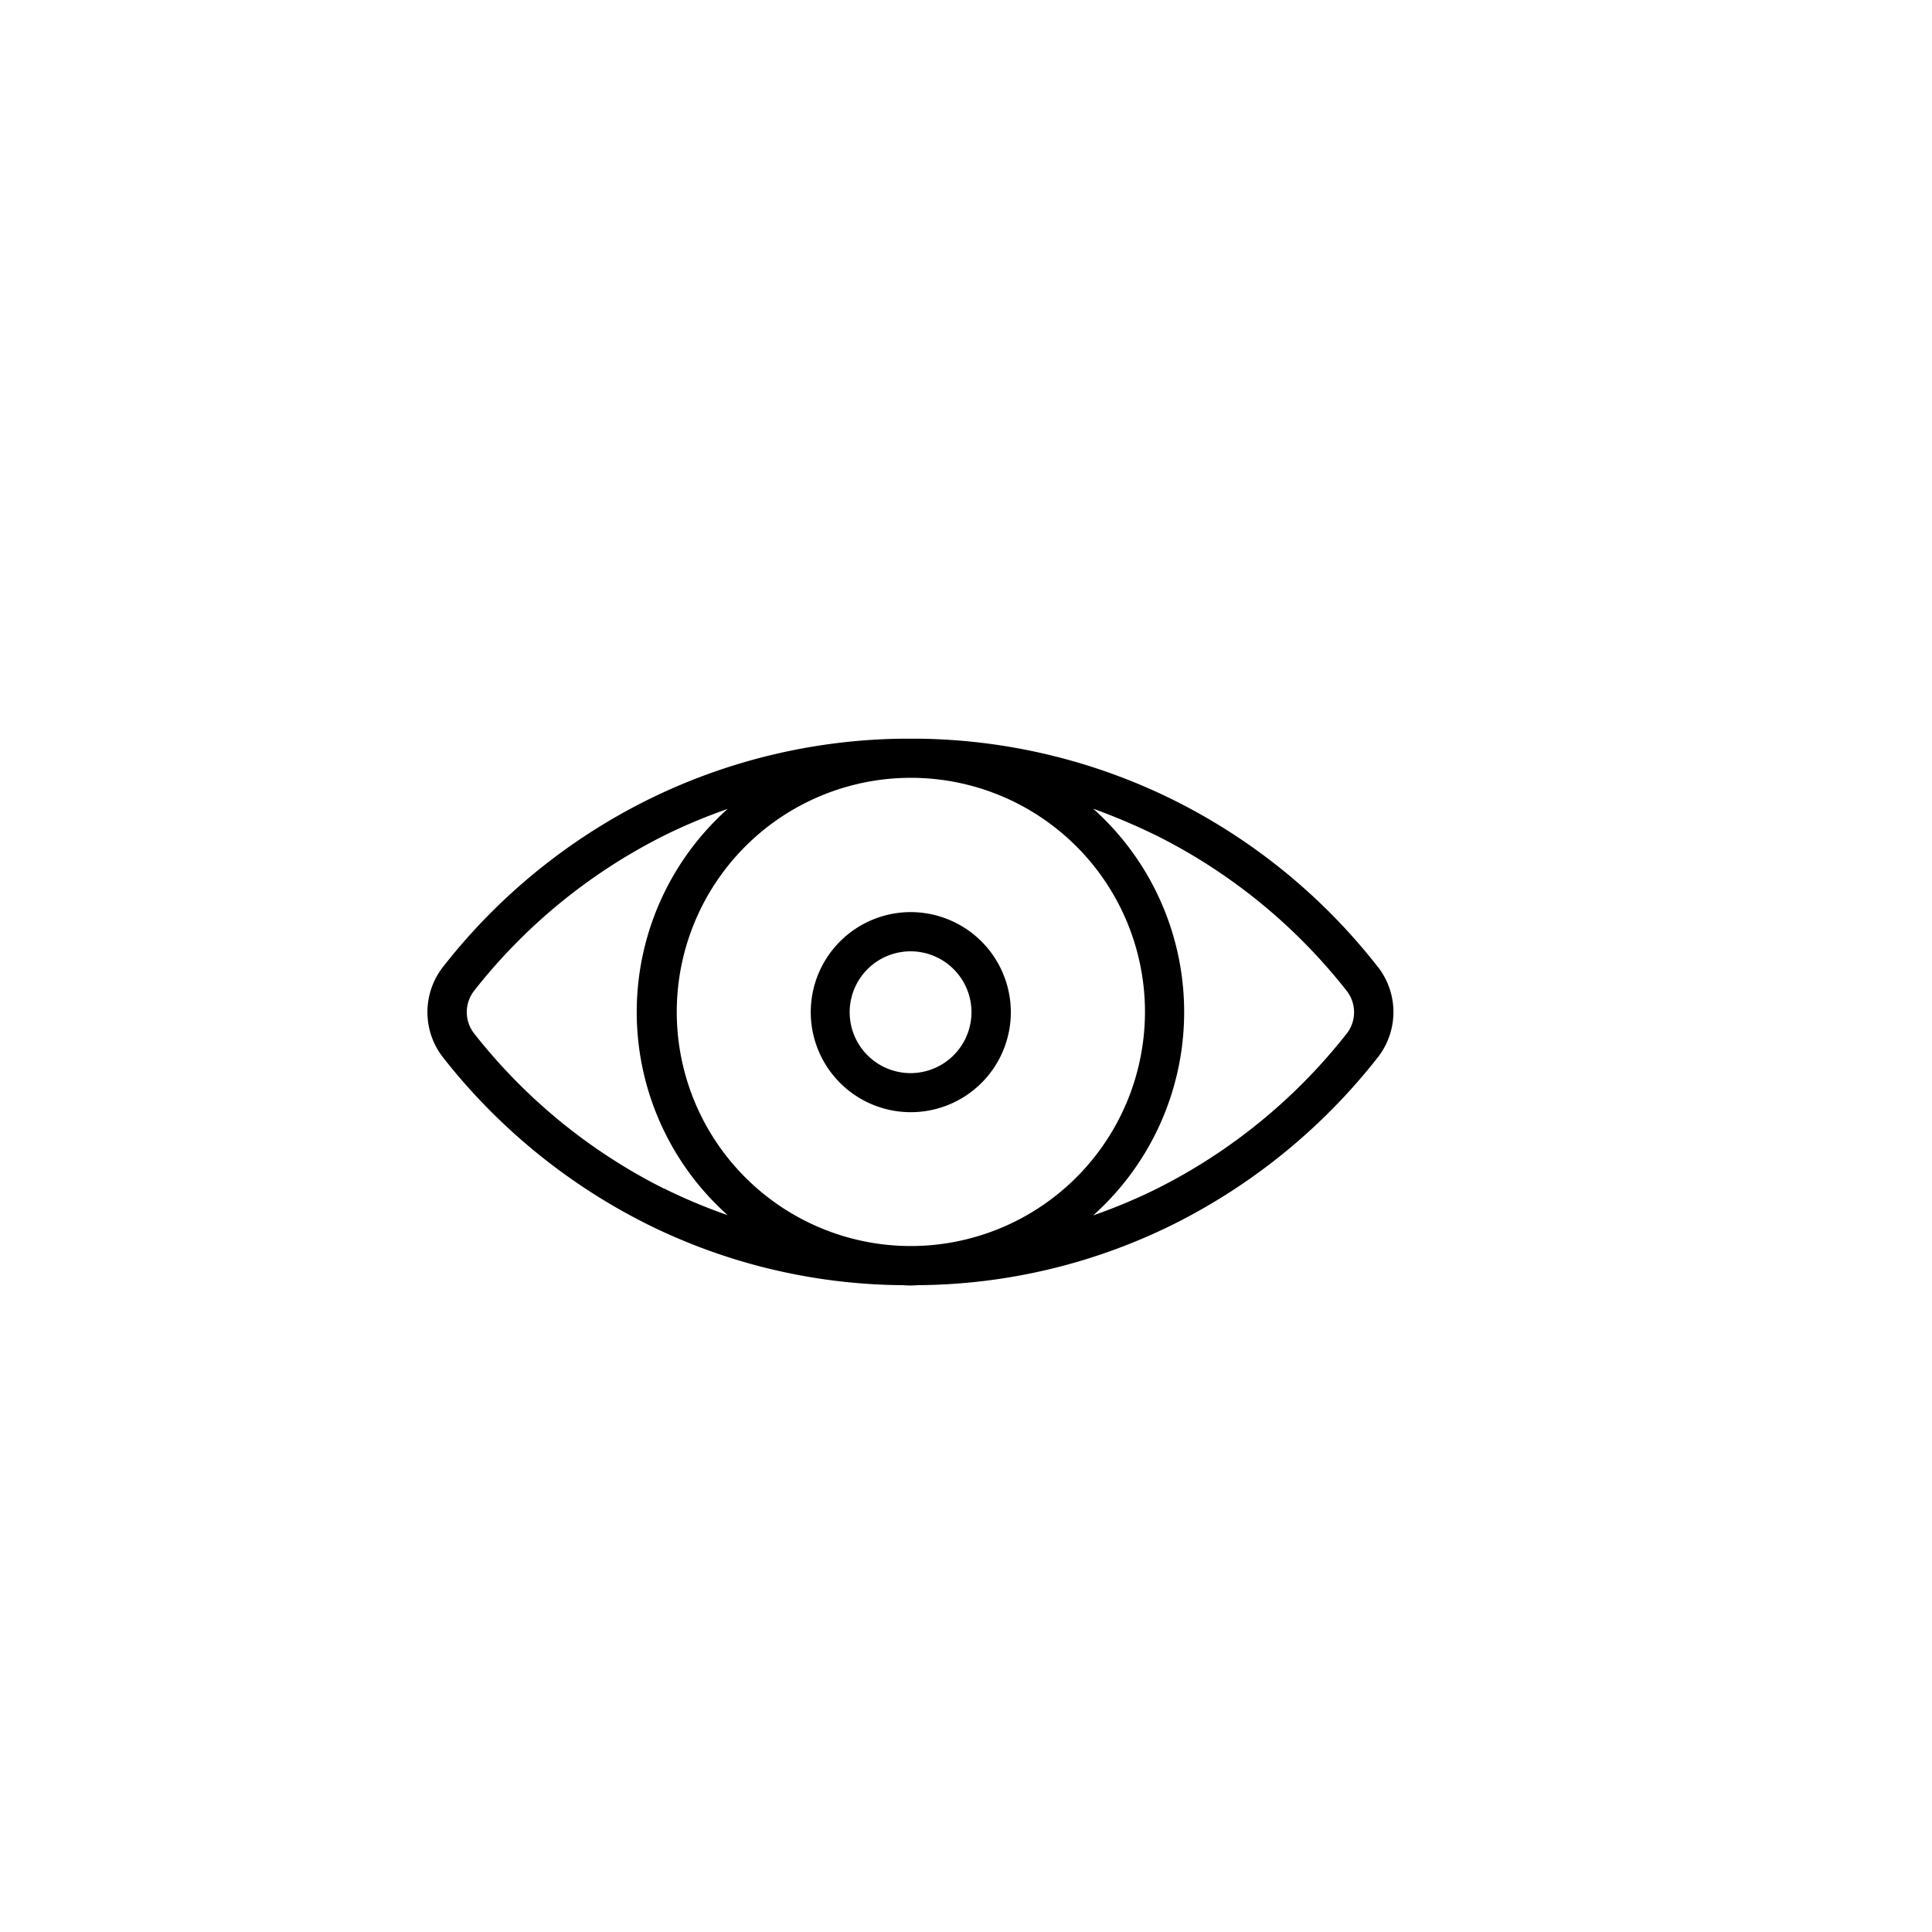 <?xml version="1.0" encoding="UTF-8"?>
<svg width="100" height="100" version="1.1" viewBox="0 0 26.458 26.458" xmlns="http://www.w3.org/2000/svg" xmlns:cc="http://creativecommons.org/ns#" xmlns:dc="http://purl.org/dc/elements/1.1/" xmlns:rdf="http://www.w3.org/1999/02/22-rdf-syntax-ns#">
 <g transform="translate(0 -270.54)">
  <rect transform="rotate(232.74)" x="-78.079" y="133.44" width="51.858" height="8.467" rx="3.704" ry="3.704" fill="#fca" stroke-width="0"/>
  <rect x="219.6" y="13.367" width="130.7" height="11.377" rx="0" ry="0" stroke-width="0"/>
  <path class="cls-63" d="m18.868 283.78a8.165 8.165 0 0 0 -2.781 -2.276 8.066 8.066 0 0 0 -3.516 -0.848h-0.206a8.07 8.07 0 0 0 -3.516 0.848 8.168 8.168 0 0 0 -2.781 2.276 1.006 1.006 0 0 0 0 1.242 8.231 8.231 0 0 0 2.781 2.276 7.987 7.987 0 0 0 3.516 0.842 1.277 1.277 0 0 0 0.205 0 7.987 7.987 0 0 0 3.516 -0.842 8.228 8.228 0 0 0 2.781 -2.276 1.006 1.006 0 0 0 0.002 -1.242zm-9.778 3.036a7.682 7.682 0 0 1 -2.597 -2.123 0.476 0.476 0 0 1 0 -0.585 7.682 7.682 0 0 1 2.597 -2.123 7.541 7.541 0 0 1 0.875 -0.367 3.729 3.729 0 0 0 0 5.563 7.541 7.541 0 0 1 -0.875 -0.367zm3.378 0.788a3.206 3.206 0 1 1 3.212 -3.206 3.209 3.209 0 0 1 -3.212 3.206zm5.975-2.91a7.68 7.68 0 0 1 -2.597 2.123 7.495 7.495 0 0 1 -0.875 0.367 3.735 3.735 0 0 0 0 -5.569 8.685 8.685 0 0 1 0.875 0.372 7.68 7.68 0 0 1 2.597 2.123 0.476 0.476 0 0 1 0 0.585zm-5.975-1.663a1.37 1.37 0 1 0 1.375 1.368 1.372 1.372 0 0 0 -1.375 -1.368zm0 2.205a0.834 0.834 0 1 1 0.836 -0.837 0.835 0.835 0 0 1 -0.836 0.837z" stroke-width=".547" data-name="Shape 1 copy 13"/>
 </g>
</svg>
